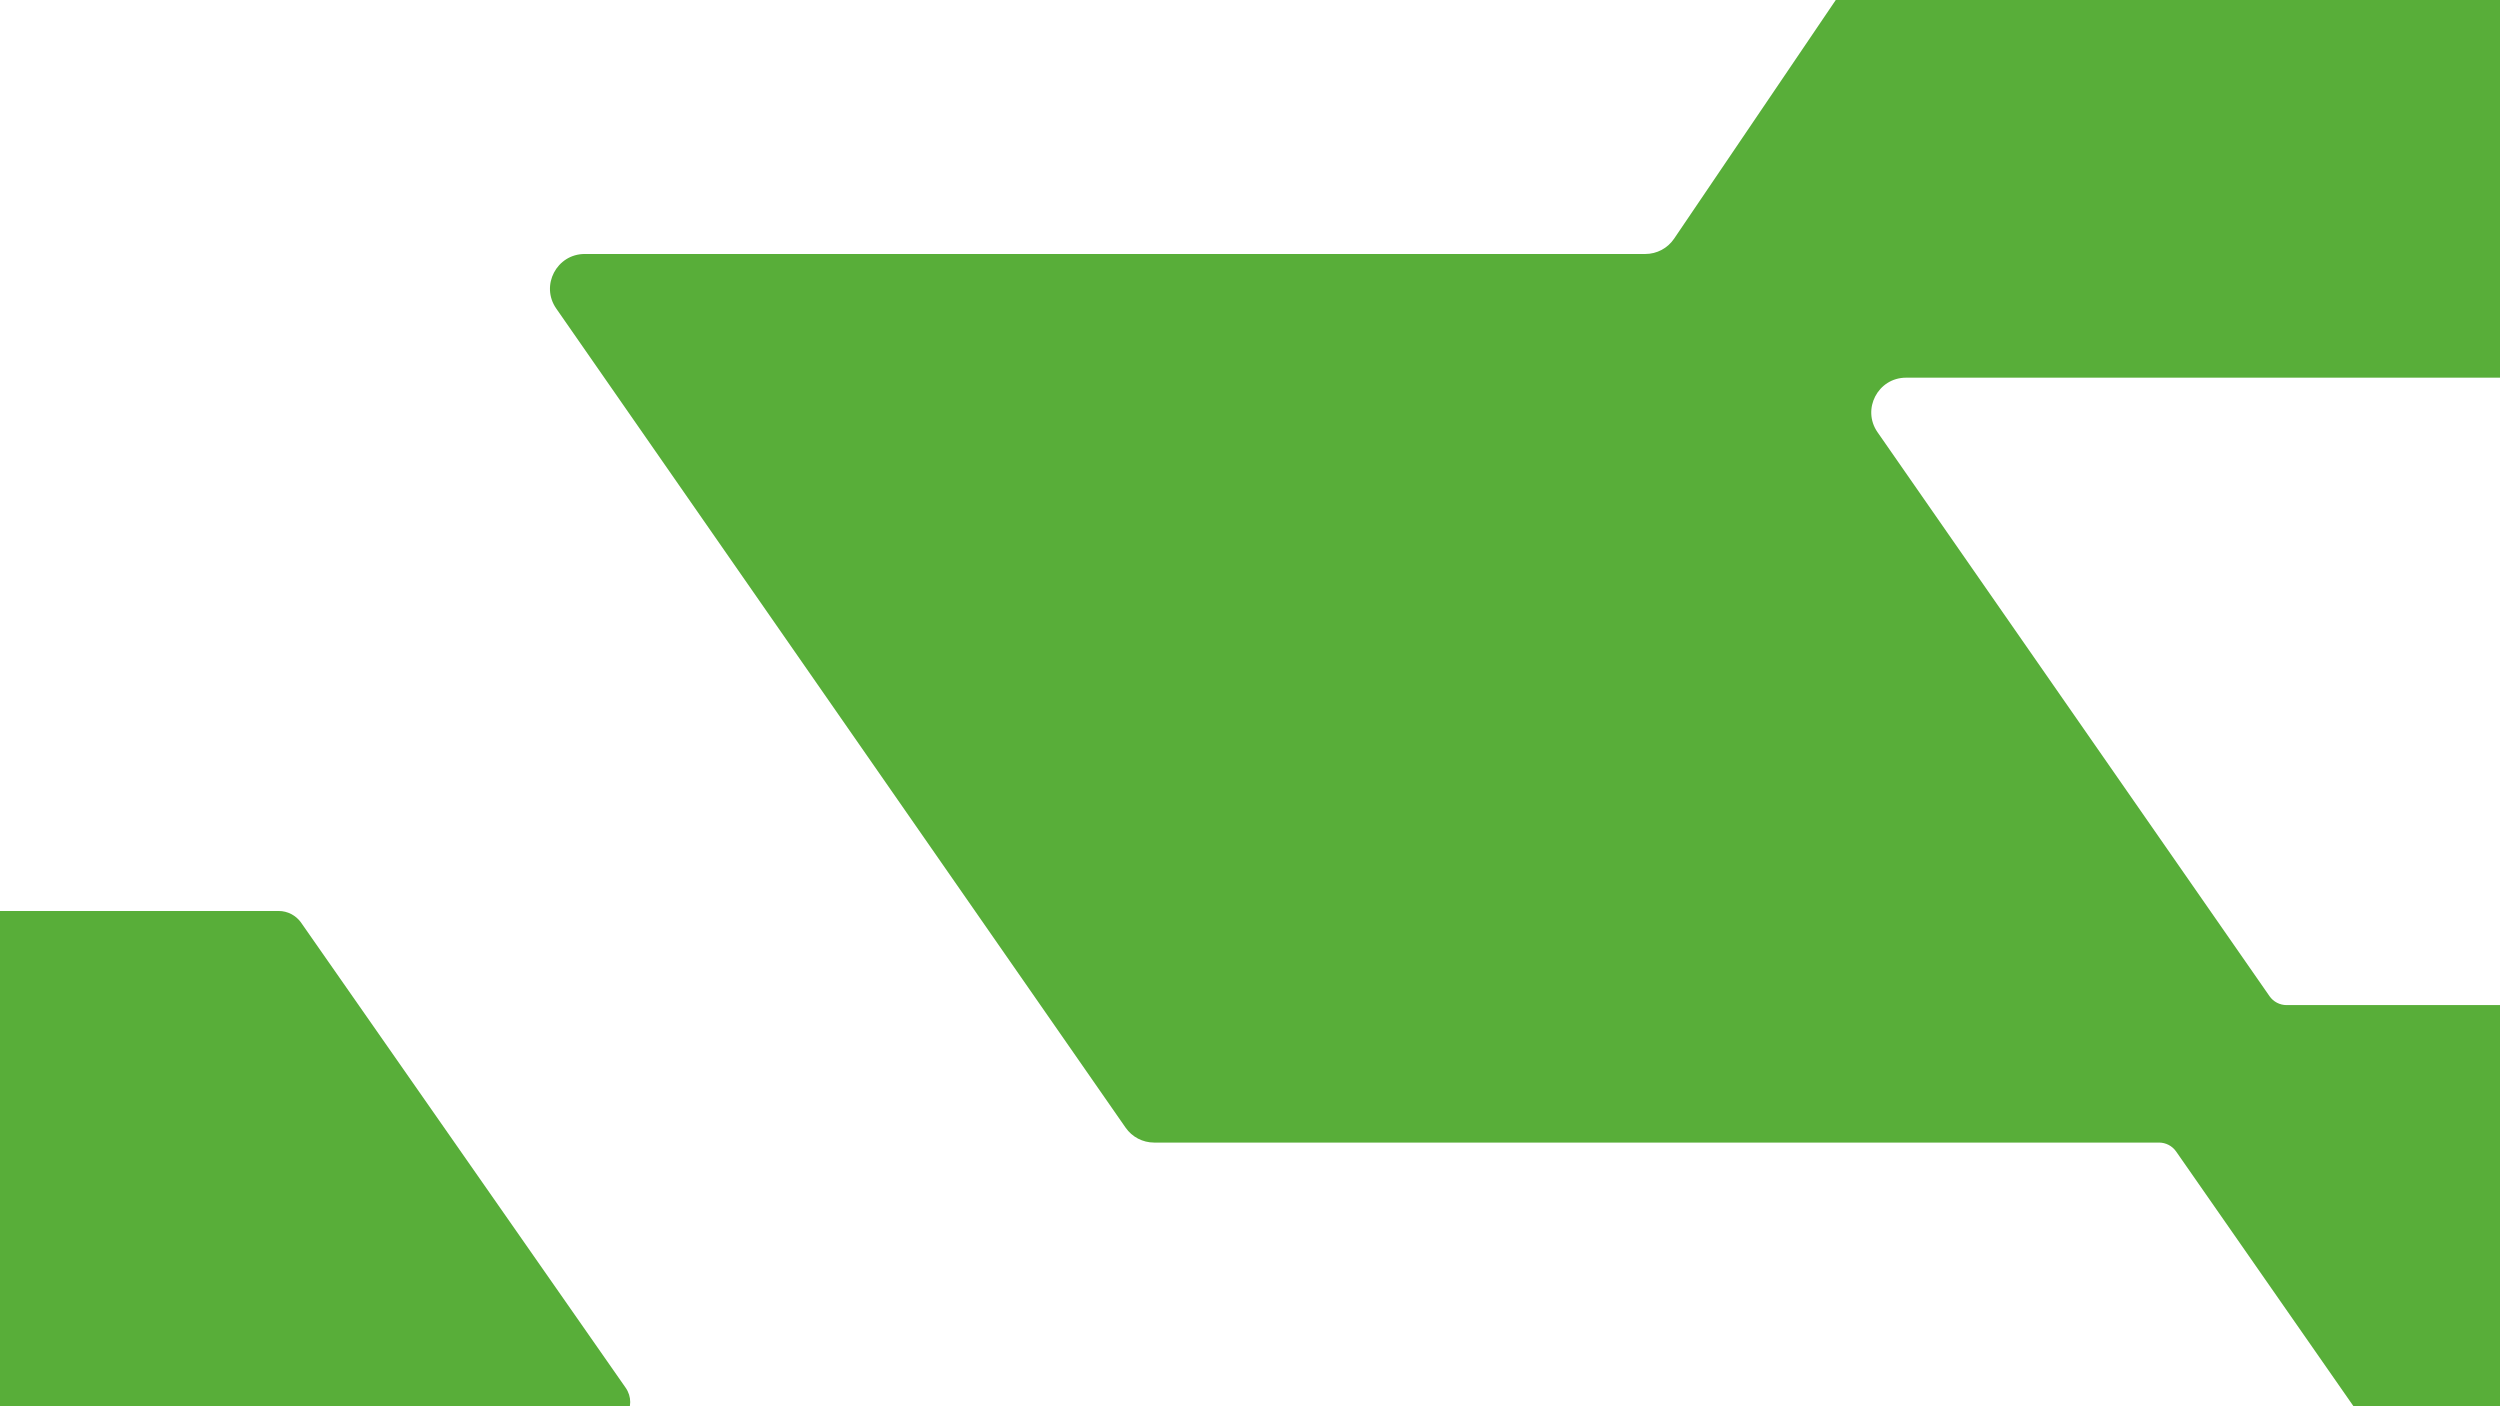 <svg width="1920" height="1080" viewBox="0 0 1920 1080" fill="none" xmlns="http://www.w3.org/2000/svg">
<g clip-path="url(#clip0_1_302)">
<path fill-rule="evenodd" clip-rule="evenodd" d="M2355.04 783.343C2350.05 776.184 2341.88 771.916 2333.15 771.916H1756.12C1750.88 771.916 1745.97 769.35 1742.98 765.048L1441.94 331.947C1429.65 314.265 1442.3 290.06 1463.83 290.06H2019.54C2028.32 290.06 2036.54 285.737 2041.51 278.501L2442.57 -304.87C2448.8 -313.932 2448.82 -325.889 2442.64 -334.981L2041.5 -924.361C2036.54 -931.657 2028.28 -936.023 2019.46 -936.023H1263.39C1242.06 -936.023 1229.36 -912.221 1241.24 -894.504L1616.55 -334.828C1622.6 -325.806 1622.58 -314.015 1616.49 -305.021L1285.68 183.349C1280.72 190.673 1272.45 195.06 1263.6 195.06H449.08C427.546 195.06 414.893 219.265 427.184 236.947L864.471 866.047C869.455 873.218 877.634 877.494 886.367 877.494H1658.13C1663.36 877.494 1668.26 880.055 1671.26 884.351L1962.06 1301.96C1967.05 1309.12 1975.22 1313.39 1983.95 1313.39H2673.07C2694.62 1313.39 2707.27 1289.17 2694.96 1271.49L2355.04 783.343Z" fill="#58AE39"/>
<path d="M480.47 1087.83L231.045 1445.47C227.157 1450.99 220.814 1454.14 214.062 1454.14L-284.79 1454.14C-292.36 1454.14 -299.317 1450.2 -302.796 1443.69C-306.274 1437.19 -305.865 1429.5 -301.773 1423.39L-60.122 1076.79L-287.245 751.291C-292.565 743.602 -301.568 738.87 -311.39 738.87L-783.641 738.87C-791.212 738.87 -798.169 734.927 -801.647 728.421C-805.126 721.915 -804.716 714.226 -800.624 708.114L-551.198 350.675C-547.311 345.155 -540.968 342 -534.215 342L-35.364 342C-27.793 342 -20.836 345.943 -17.358 352.449C-13.879 358.955 -14.289 366.645 -18.381 372.756L-216.039 656.066C-228.93 674.598 -215.221 699.637 -191.894 699.637L214.062 699.637C220.814 699.637 227.157 702.988 231.045 708.311L480.47 1065.75C485.177 1072.45 485.177 1081.13 480.47 1087.83Z" fill="#58AE39"/>
</g>
<defs>
<clipPath id="clip0_1_302">
<rect width="1920" height="1080" fill="white"/>
</clipPath>
</defs>
</svg>
